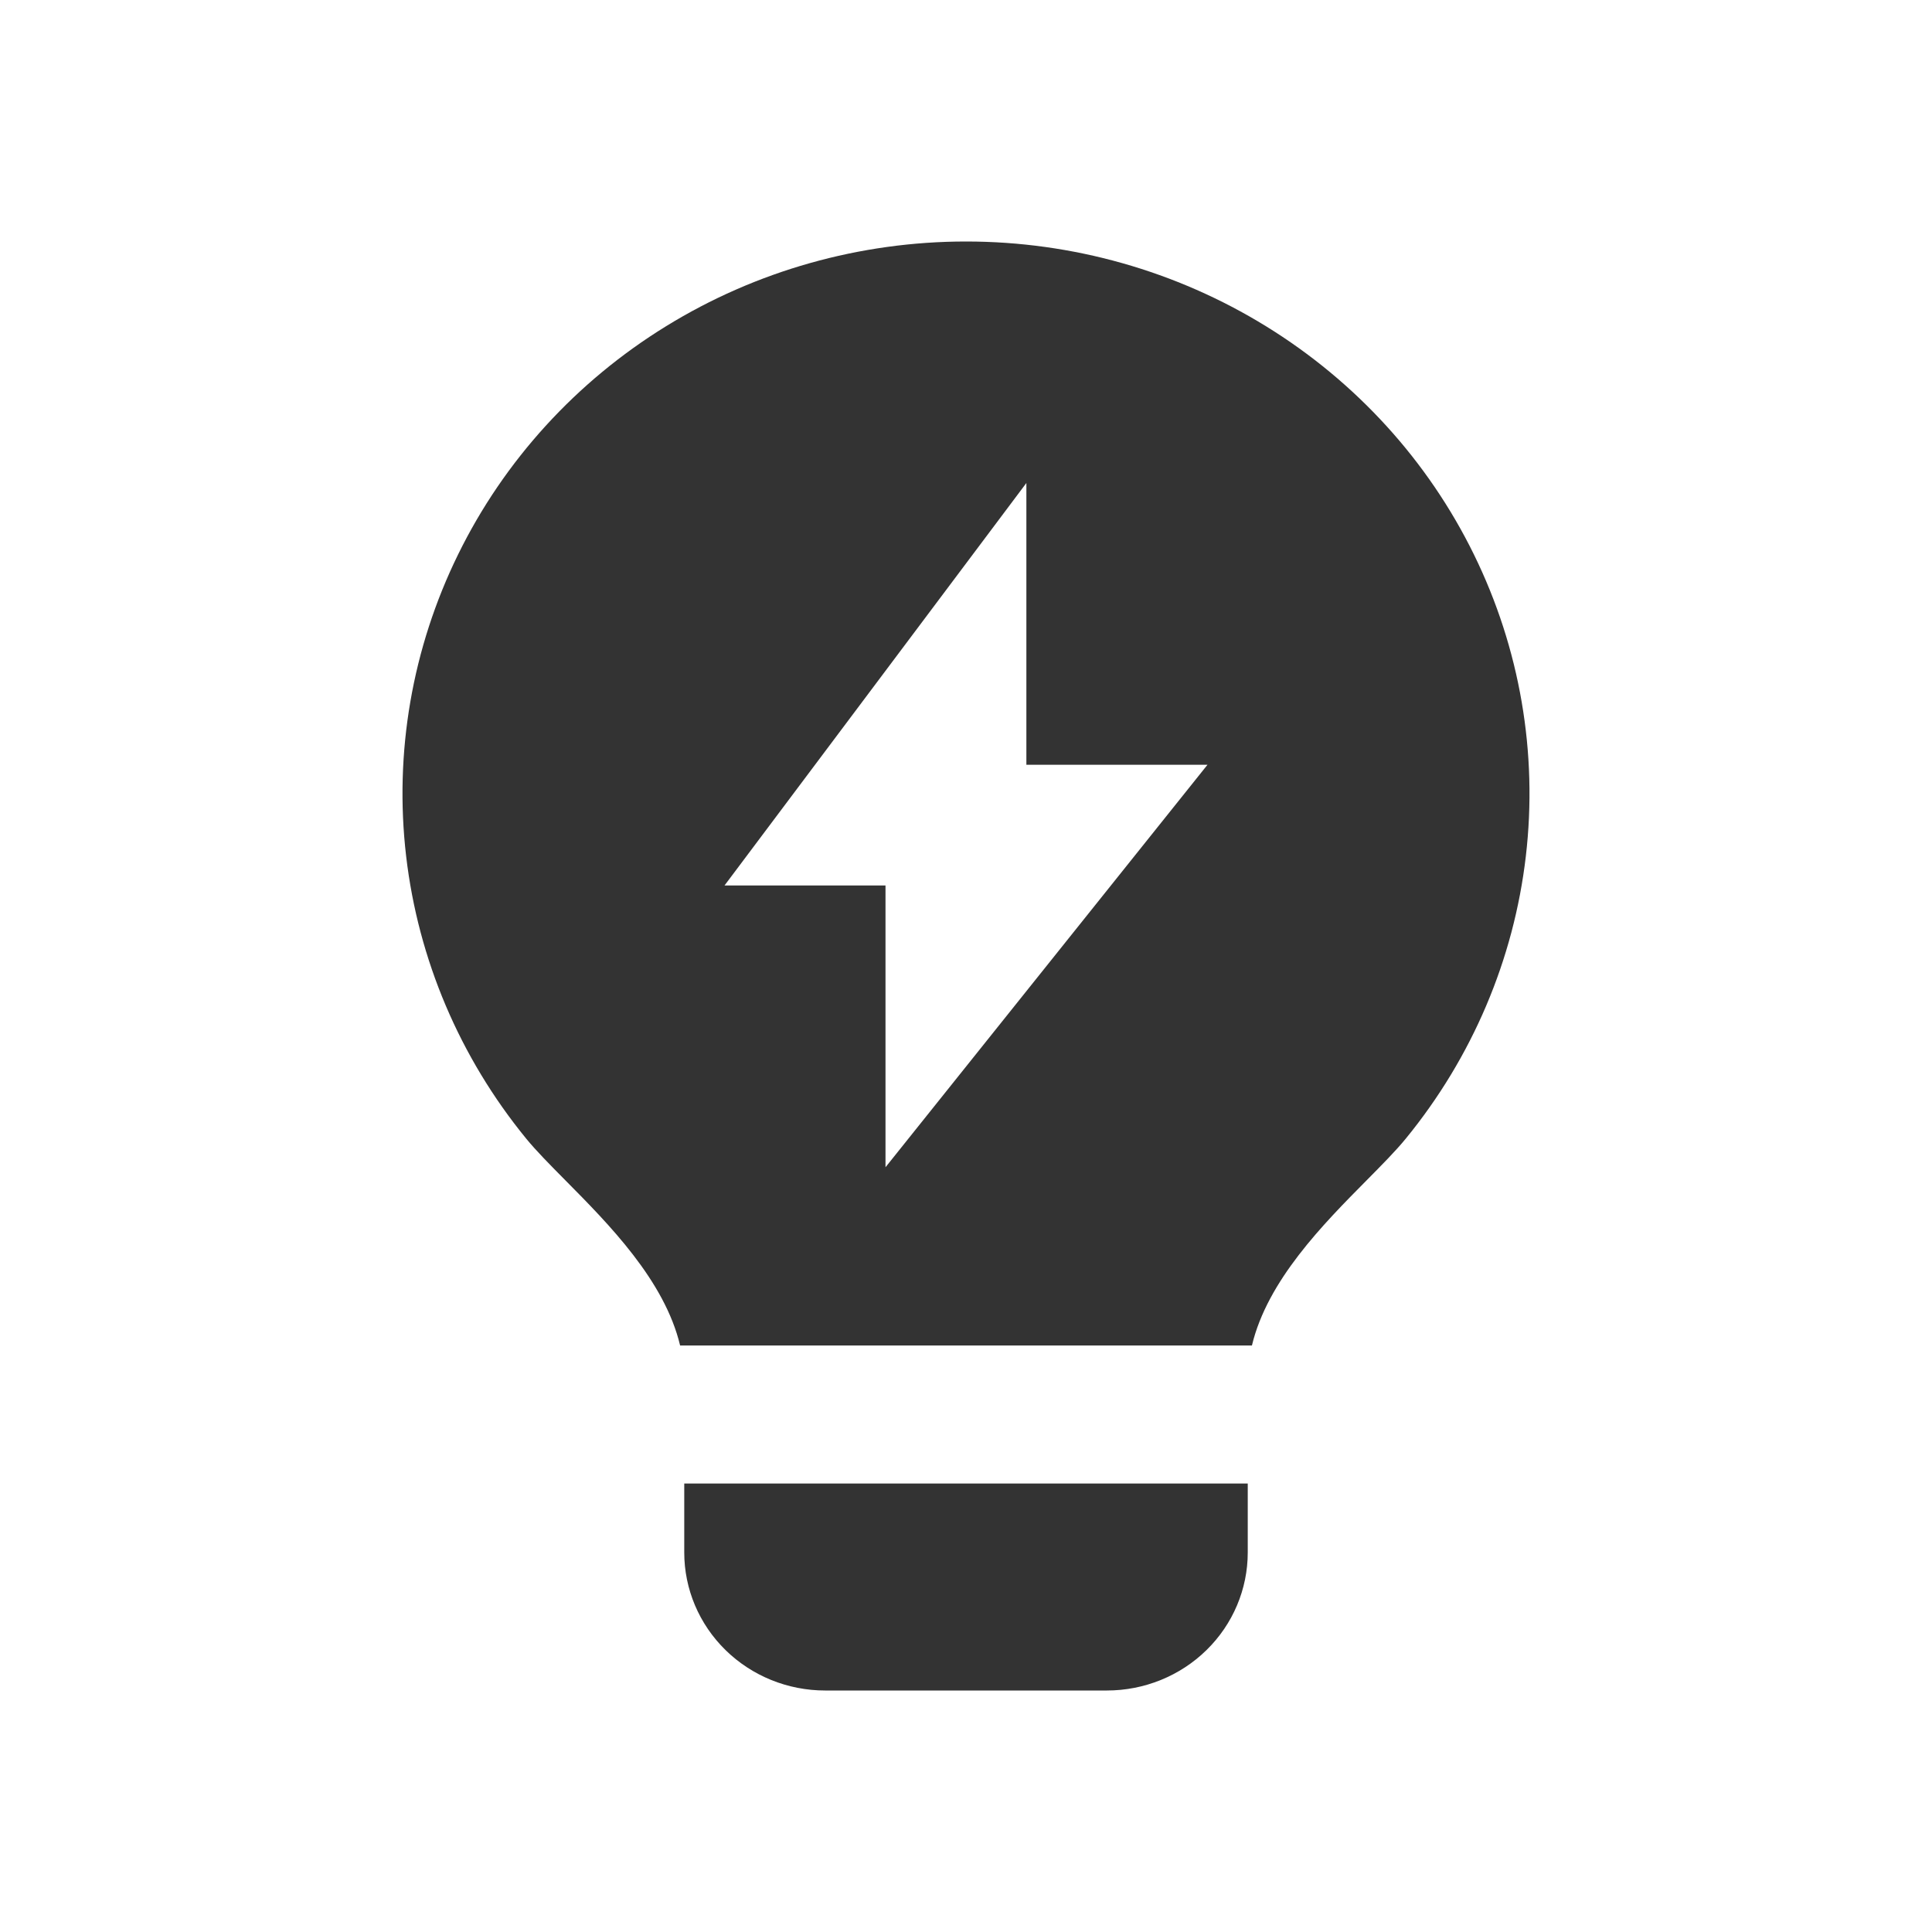 <svg width="48" height="48" viewBox="0 0 48 48" fill="none" xmlns="http://www.w3.org/2000/svg">
<path fill-rule="evenodd" clip-rule="evenodd" d="M16.897 33.428H31.104C31.489 31.813 32.874 30.414 33.957 29.321C34.336 28.938 34.678 28.593 34.927 28.288C36.576 26.272 37.61 23.84 37.909 21.273C38.209 18.705 37.762 16.107 36.62 13.778C35.479 11.449 33.688 9.483 31.456 8.107C29.224 6.731 26.64 6 24.002 6C21.365 6 18.781 6.729 16.548 8.105C14.315 9.48 12.524 11.445 11.382 13.774C10.239 16.103 9.791 18.701 10.09 21.268C10.389 23.835 11.422 26.268 13.07 28.285C13.32 28.591 13.664 28.938 14.044 29.322C15.128 30.416 16.512 31.813 16.897 33.428ZM25.5 12L18 22H22V29L30 19H25.5V12Z" fill="#333333"/>
<path d="M31 38.571V36.857H17V38.571C17 39.481 17.369 40.353 18.026 40.996C18.682 41.639 19.572 42 20.5 42H27.5C28.429 42 29.319 41.639 29.975 40.996C30.632 40.353 31 39.481 31 38.571Z" fill="#333333"/>
</svg>
